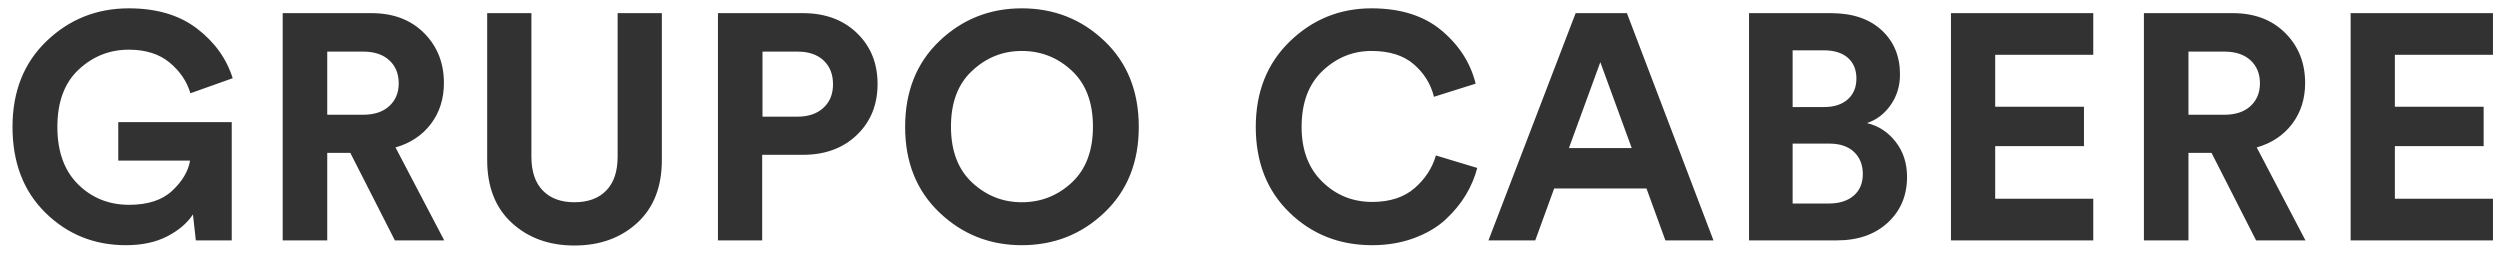 <svg xmlns="http://www.w3.org/2000/svg" width="156" height="16" viewBox="0 0 156 16">
    <path fill="#323232" d="M7.86 15.3c1 0 1.857-.183 2.57-.55.713-.367 1.25-.823 1.61-1.37l.18 1.62h2.24V7.62H7.38v2.4h4.48c-.107.653-.473 1.277-1.1 1.87-.627.593-1.527.89-2.7.89-1.267 0-2.33-.427-3.19-1.28-.86-.853-1.29-2.047-1.29-3.58 0-1.56.443-2.753 1.33-3.58S6.84 3.1 8.04 3.1c1.053 0 1.903.27 2.55.81.647.54 1.077 1.177 1.29 1.91l2.64-.94c-.387-1.227-1.13-2.26-2.23-3.1C11.19.94 9.773.52 8.04.52c-2 0-3.71.68-5.13 2.04C1.49 3.92.78 5.707.78 7.92c0 2.227.687 4.013 2.06 5.36 1.373 1.347 3.047 2.02 5.02 2.02zm12.56-.3V9.54h1.44L24.64 15h3.08l-3.04-5.8c.933-.267 1.67-.757 2.21-1.47s.81-1.563.81-2.55c0-1.253-.413-2.293-1.24-3.12S24.54.82 23.18.82h-5.54V15h2.78zm2.24-7.84h-2.24V3.22h2.24c.693 0 1.237.18 1.63.54.393.36.59.84.59 1.44 0 .587-.197 1.06-.59 1.42-.393.36-.937.54-1.63.54zm13.18 8.16c1.587 0 2.893-.47 3.92-1.41 1.027-.94 1.54-2.25 1.54-3.93V.82h-2.76v8.96c0 .92-.237 1.623-.71 2.11-.473.487-1.137.73-1.99.73-.84 0-1.497-.243-1.97-.73-.473-.487-.71-1.19-.71-2.11V.82H30.4v9.16c0 1.68.513 2.99 1.54 3.93 1.027.94 2.327 1.41 3.9 1.41zM47.56 15V9.66h2.54c1.387 0 2.51-.413 3.37-1.24.86-.827 1.29-1.887 1.29-3.18 0-1.293-.43-2.353-1.29-3.18-.86-.827-1.983-1.24-3.37-1.24h-5.3V15h2.76zm2.2-7.72h-2.18V3.22h2.18c.693 0 1.237.183 1.63.55.393.367.59.863.59 1.49 0 .613-.2 1.103-.6 1.47-.4.367-.94.55-1.62.55zm14 8.02c2.013 0 3.733-.68 5.16-2.04 1.427-1.36 2.14-3.14 2.14-5.34 0-2.213-.713-4-2.14-5.36C67.493 1.2 65.773.52 63.76.52c-2 0-3.713.68-5.14 2.04-1.427 1.36-2.14 3.147-2.14 5.36 0 2.2.713 3.98 2.14 5.34 1.427 1.36 3.14 2.04 5.14 2.04zm0-2.68c-1.187 0-2.22-.41-3.1-1.23-.88-.82-1.32-1.983-1.32-3.49 0-1.507.44-2.667 1.32-3.48.88-.827 1.913-1.24 3.1-1.24 1.2 0 2.24.41 3.12 1.23.88.82 1.32 1.983 1.32 3.49 0 1.507-.44 2.67-1.32 3.49-.88.82-1.92 1.23-3.12 1.23zm21.86 2.68c.947 0 1.817-.147 2.61-.44.793-.293 1.45-.68 1.97-1.16.52-.48.943-.993 1.27-1.54.327-.547.563-1.107.71-1.68L89.6 9.7c-.227.787-.67 1.467-1.33 2.04s-1.543.86-2.65.86c-1.213 0-2.25-.42-3.11-1.26-.86-.84-1.29-1.98-1.29-3.42 0-1.507.437-2.673 1.31-3.5s1.89-1.24 3.05-1.24c1.12 0 2 .277 2.64.83.64.553 1.06 1.23 1.26 2.03l2.6-.82c-.32-1.293-1.03-2.4-2.13-3.32C88.85.98 87.393.52 85.58.52c-1.973 0-3.67.687-5.09 2.06s-2.13 3.153-2.13 5.34c0 2.2.7 3.98 2.1 5.34 1.4 1.36 3.12 2.04 5.16 2.04zM95.8 15l1.18-3.24h5.76l1.18 3.24h3L101.52.82h-3.2L92.88 15h2.92zm6.02-5.76H97.9l1.96-5.36 1.96 5.36zm12.8 5.76c1.32 0 2.38-.37 3.18-1.11.8-.74 1.2-1.69 1.2-2.85 0-.853-.237-1.583-.71-2.19s-1.07-.997-1.79-1.17c.6-.2 1.093-.577 1.48-1.13.387-.553.58-1.19.58-1.91 0-1.133-.383-2.053-1.15-2.76-.767-.707-1.823-1.06-3.17-1.06h-5.1V15h5.48zm-.8-8.32h-1.96V3.14h1.94c.653 0 1.157.157 1.51.47.353.313.53.743.53 1.29s-.18.98-.54 1.3c-.36.32-.853.48-1.48.48zm.28 6.02h-2.24V8.96h2.28c.667 0 1.183.173 1.55.52.367.347.55.807.55 1.38 0 .573-.19 1.023-.57 1.35-.38.327-.903.49-1.57.49zm16.52 2.3v-2.6h-6.12V9.12h5.54V6.66h-5.54V3.42h6.12V.82h-8.88V15h8.88zm5.94 0V9.54H138l2.78 5.46h3.08l-3.04-5.8c.933-.267 1.67-.757 2.21-1.47s.81-1.563.81-2.55c0-1.253-.413-2.293-1.24-3.12S140.68.82 139.32.82h-5.54V15h2.78zm2.24-7.84h-2.24V3.22h2.24c.693 0 1.237.18 1.63.54.393.36.59.84.59 1.44 0 .587-.197 1.06-.59 1.42-.393.36-.937.54-1.63.54zM155.56 15v-2.6h-6.12V9.12h5.54V6.66h-5.54V3.42h6.12V.82h-8.88V15h8.88z"/>
</svg>
